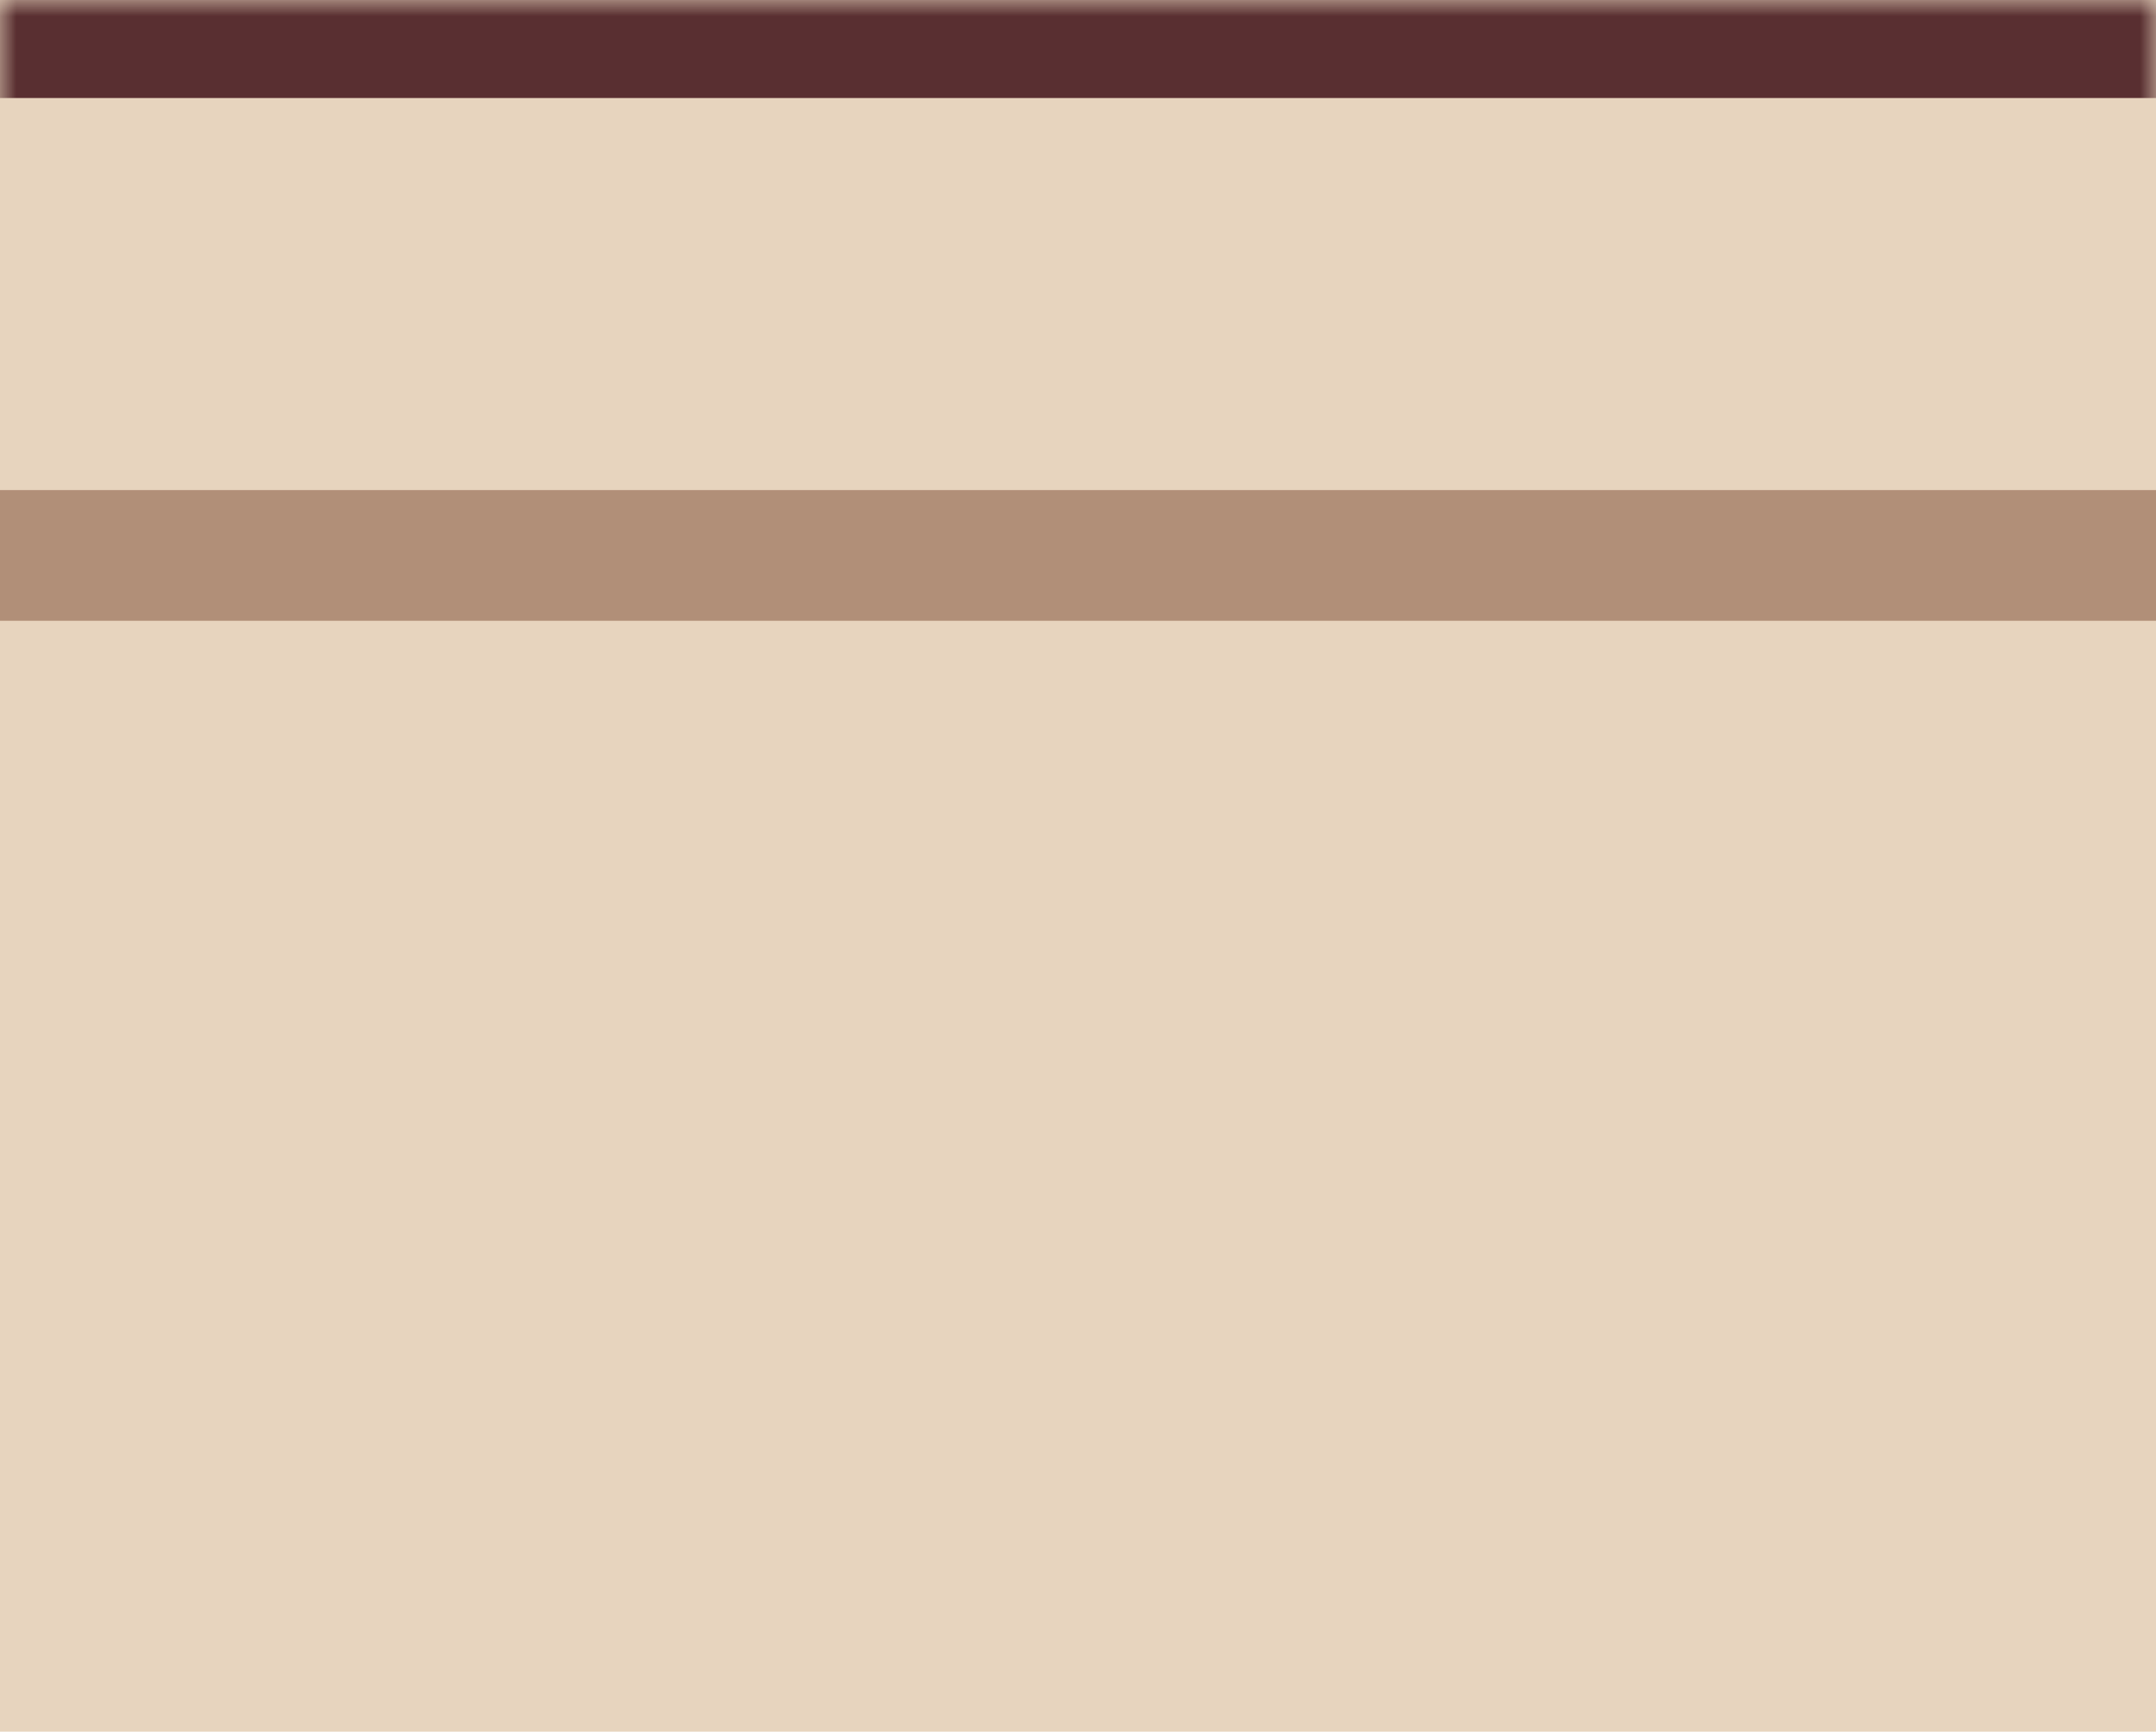 <svg xmlns="http://www.w3.org/2000/svg" width="66" height="53" fill="none"><mask id="a" fill="#fff"><path d="M0 0h66v53H0z"/></mask><path fill="#E7D4BE" d="M0 0h66v53H0z"/><path fill="#592F31" d="M0 0v3h66v-6H0z" mask="url(#a)"/><path stroke="#7C4A33" stroke-opacity=".5" stroke-width="4" d="M66 17H0"/></svg>